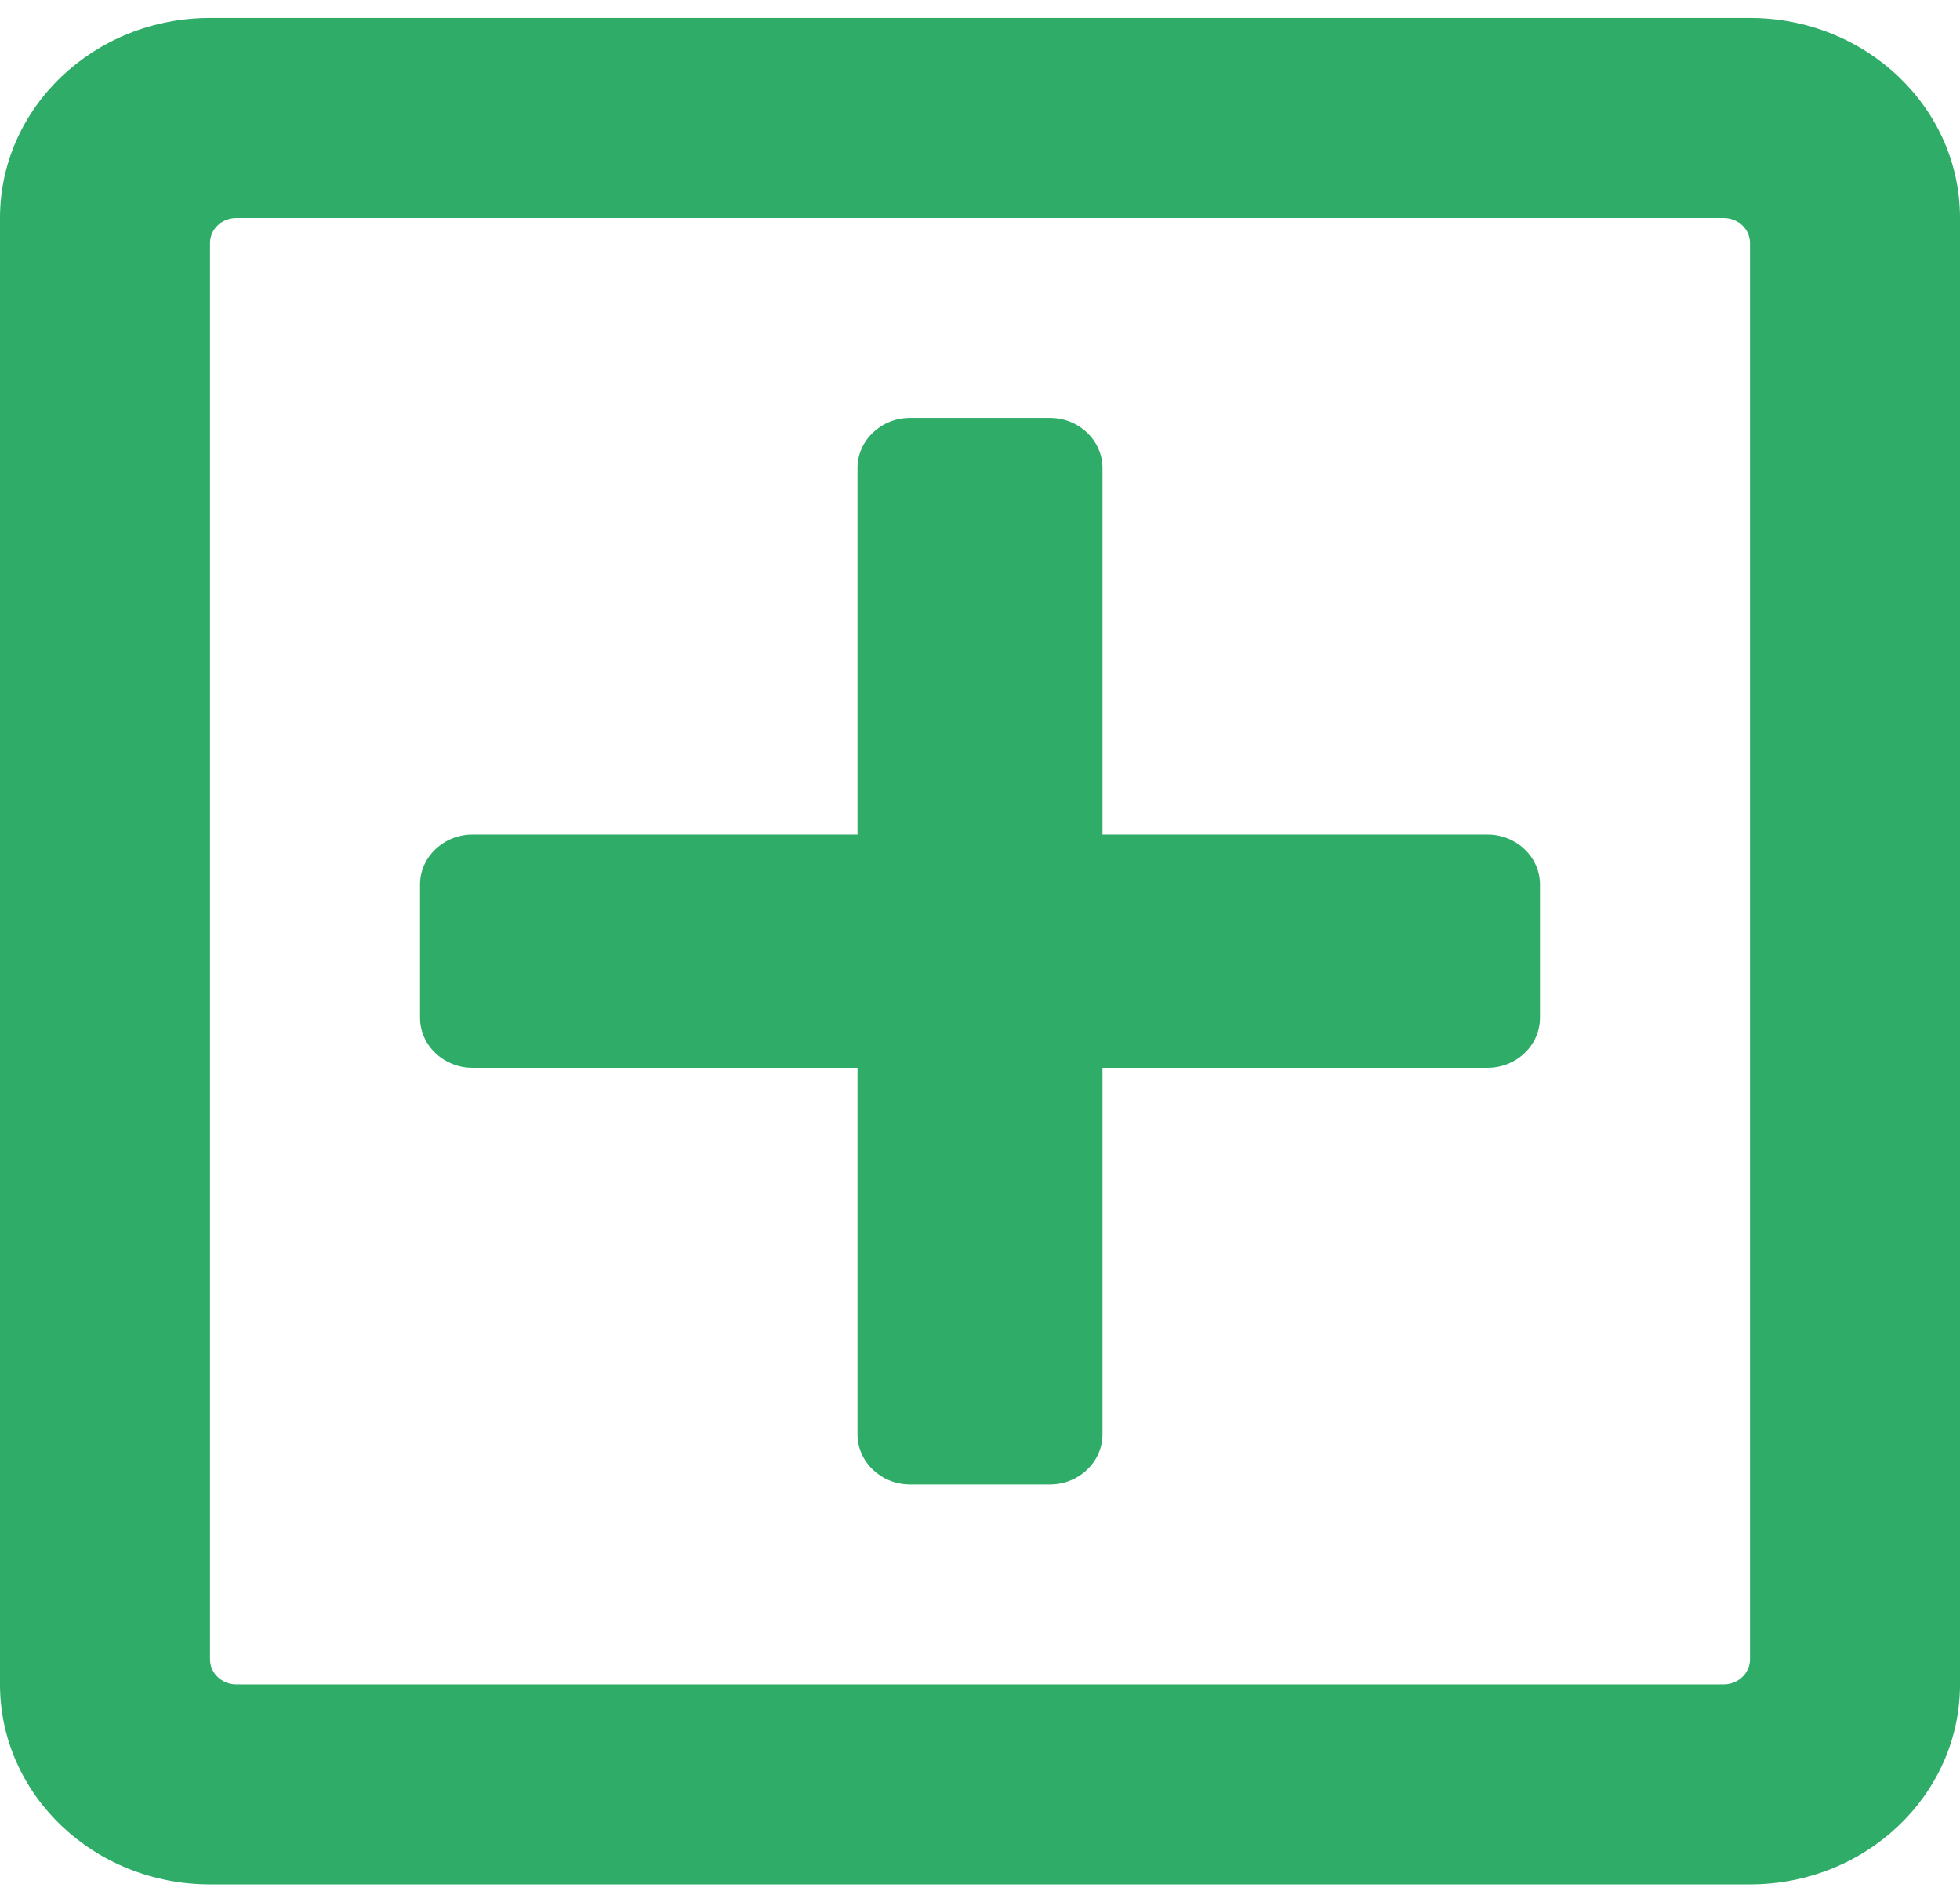 <svg width="34" height="33" viewBox="0 0 34 33" fill="none" xmlns="http://www.w3.org/2000/svg">
    <path d="M26.714 15.344V17.656C26.714 18.133 26.305 18.523 25.804 18.523H19.125V24.883C19.125 25.36 18.715 25.75 18.214 25.75H15.786C15.285 25.75 14.875 25.36 14.875 24.883V18.523H8.196C7.696 18.523 7.286 18.133 7.286 17.656V15.344C7.286 14.867 7.696 14.477 8.196 14.477H14.875V8.117C14.875 7.64 15.285 7.25 15.786 7.25H18.214C18.715 7.25 19.125 7.64 19.125 8.117V14.477H25.804C26.305 14.477 26.714 14.867 26.714 15.344ZM34 3.781V29.219C34 31.134 32.368 32.688 30.357 32.688H3.643C1.632 32.688 0 31.134 0 29.219V3.781C0 1.866 1.632 0.312 3.643 0.312H30.357C32.368 0.312 34 1.866 34 3.781ZM30.357 28.785V4.215C30.357 3.976 30.152 3.781 29.902 3.781H4.098C3.848 3.781 3.643 3.976 3.643 4.215V28.785C3.643 29.024 3.848 29.219 4.098 29.219H29.902C30.152 29.219 30.357 29.024 30.357 28.785Z"
          fill="#2EAC68"/>
</svg>
